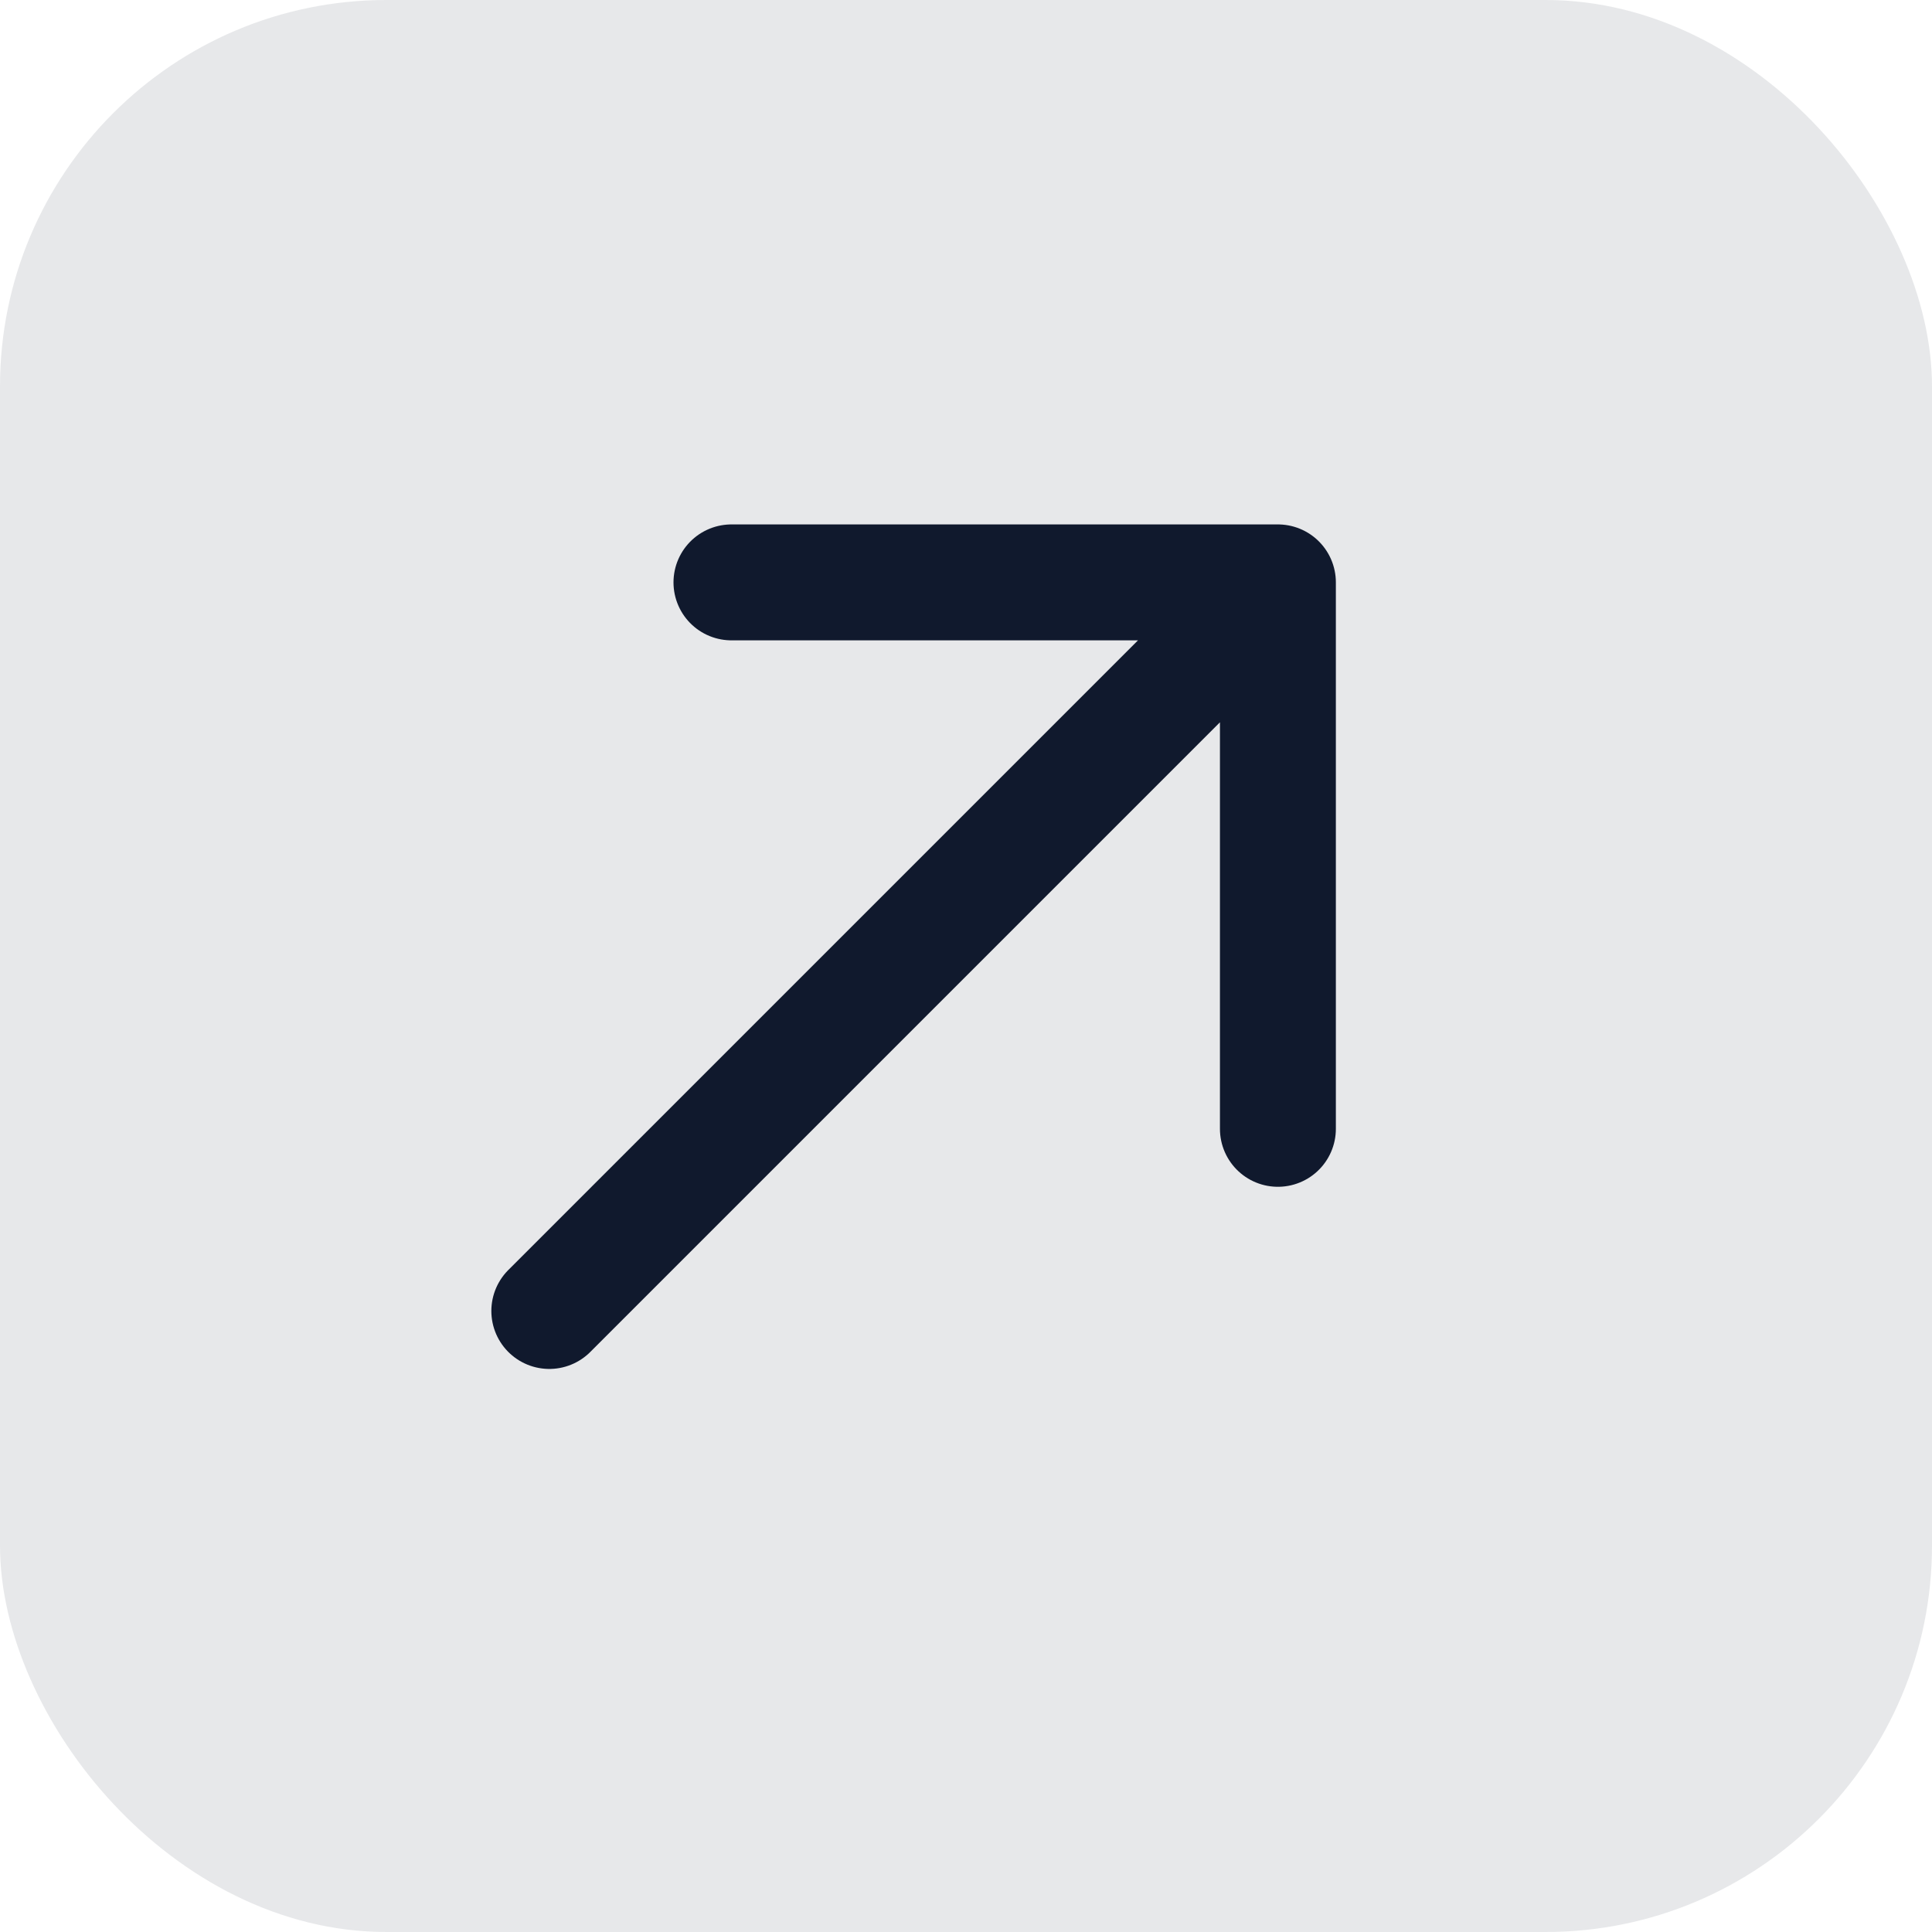 <svg width="25" height="25" viewBox="0 0 25 25" fill="none" xmlns="http://www.w3.org/2000/svg">
<g clip-path="url(#clip0_2025_10)">
<rect opacity="0.1" width="25" height="25" fill="#10192D"/>
<path d="M7.108 16.964L16.536 7.536M16.536 7.536L16.536 14.607M16.536 7.536L9.465 7.536" stroke="#10192D" stroke-width="1.5" stroke-linecap="round" stroke-linejoin="round"/>
</g>
<defs>
<clipPath id="clip0_2025_10">
<rect width="25" height="25" rx="5" fill="white"/>
</clipPath>
</defs>
</svg>
